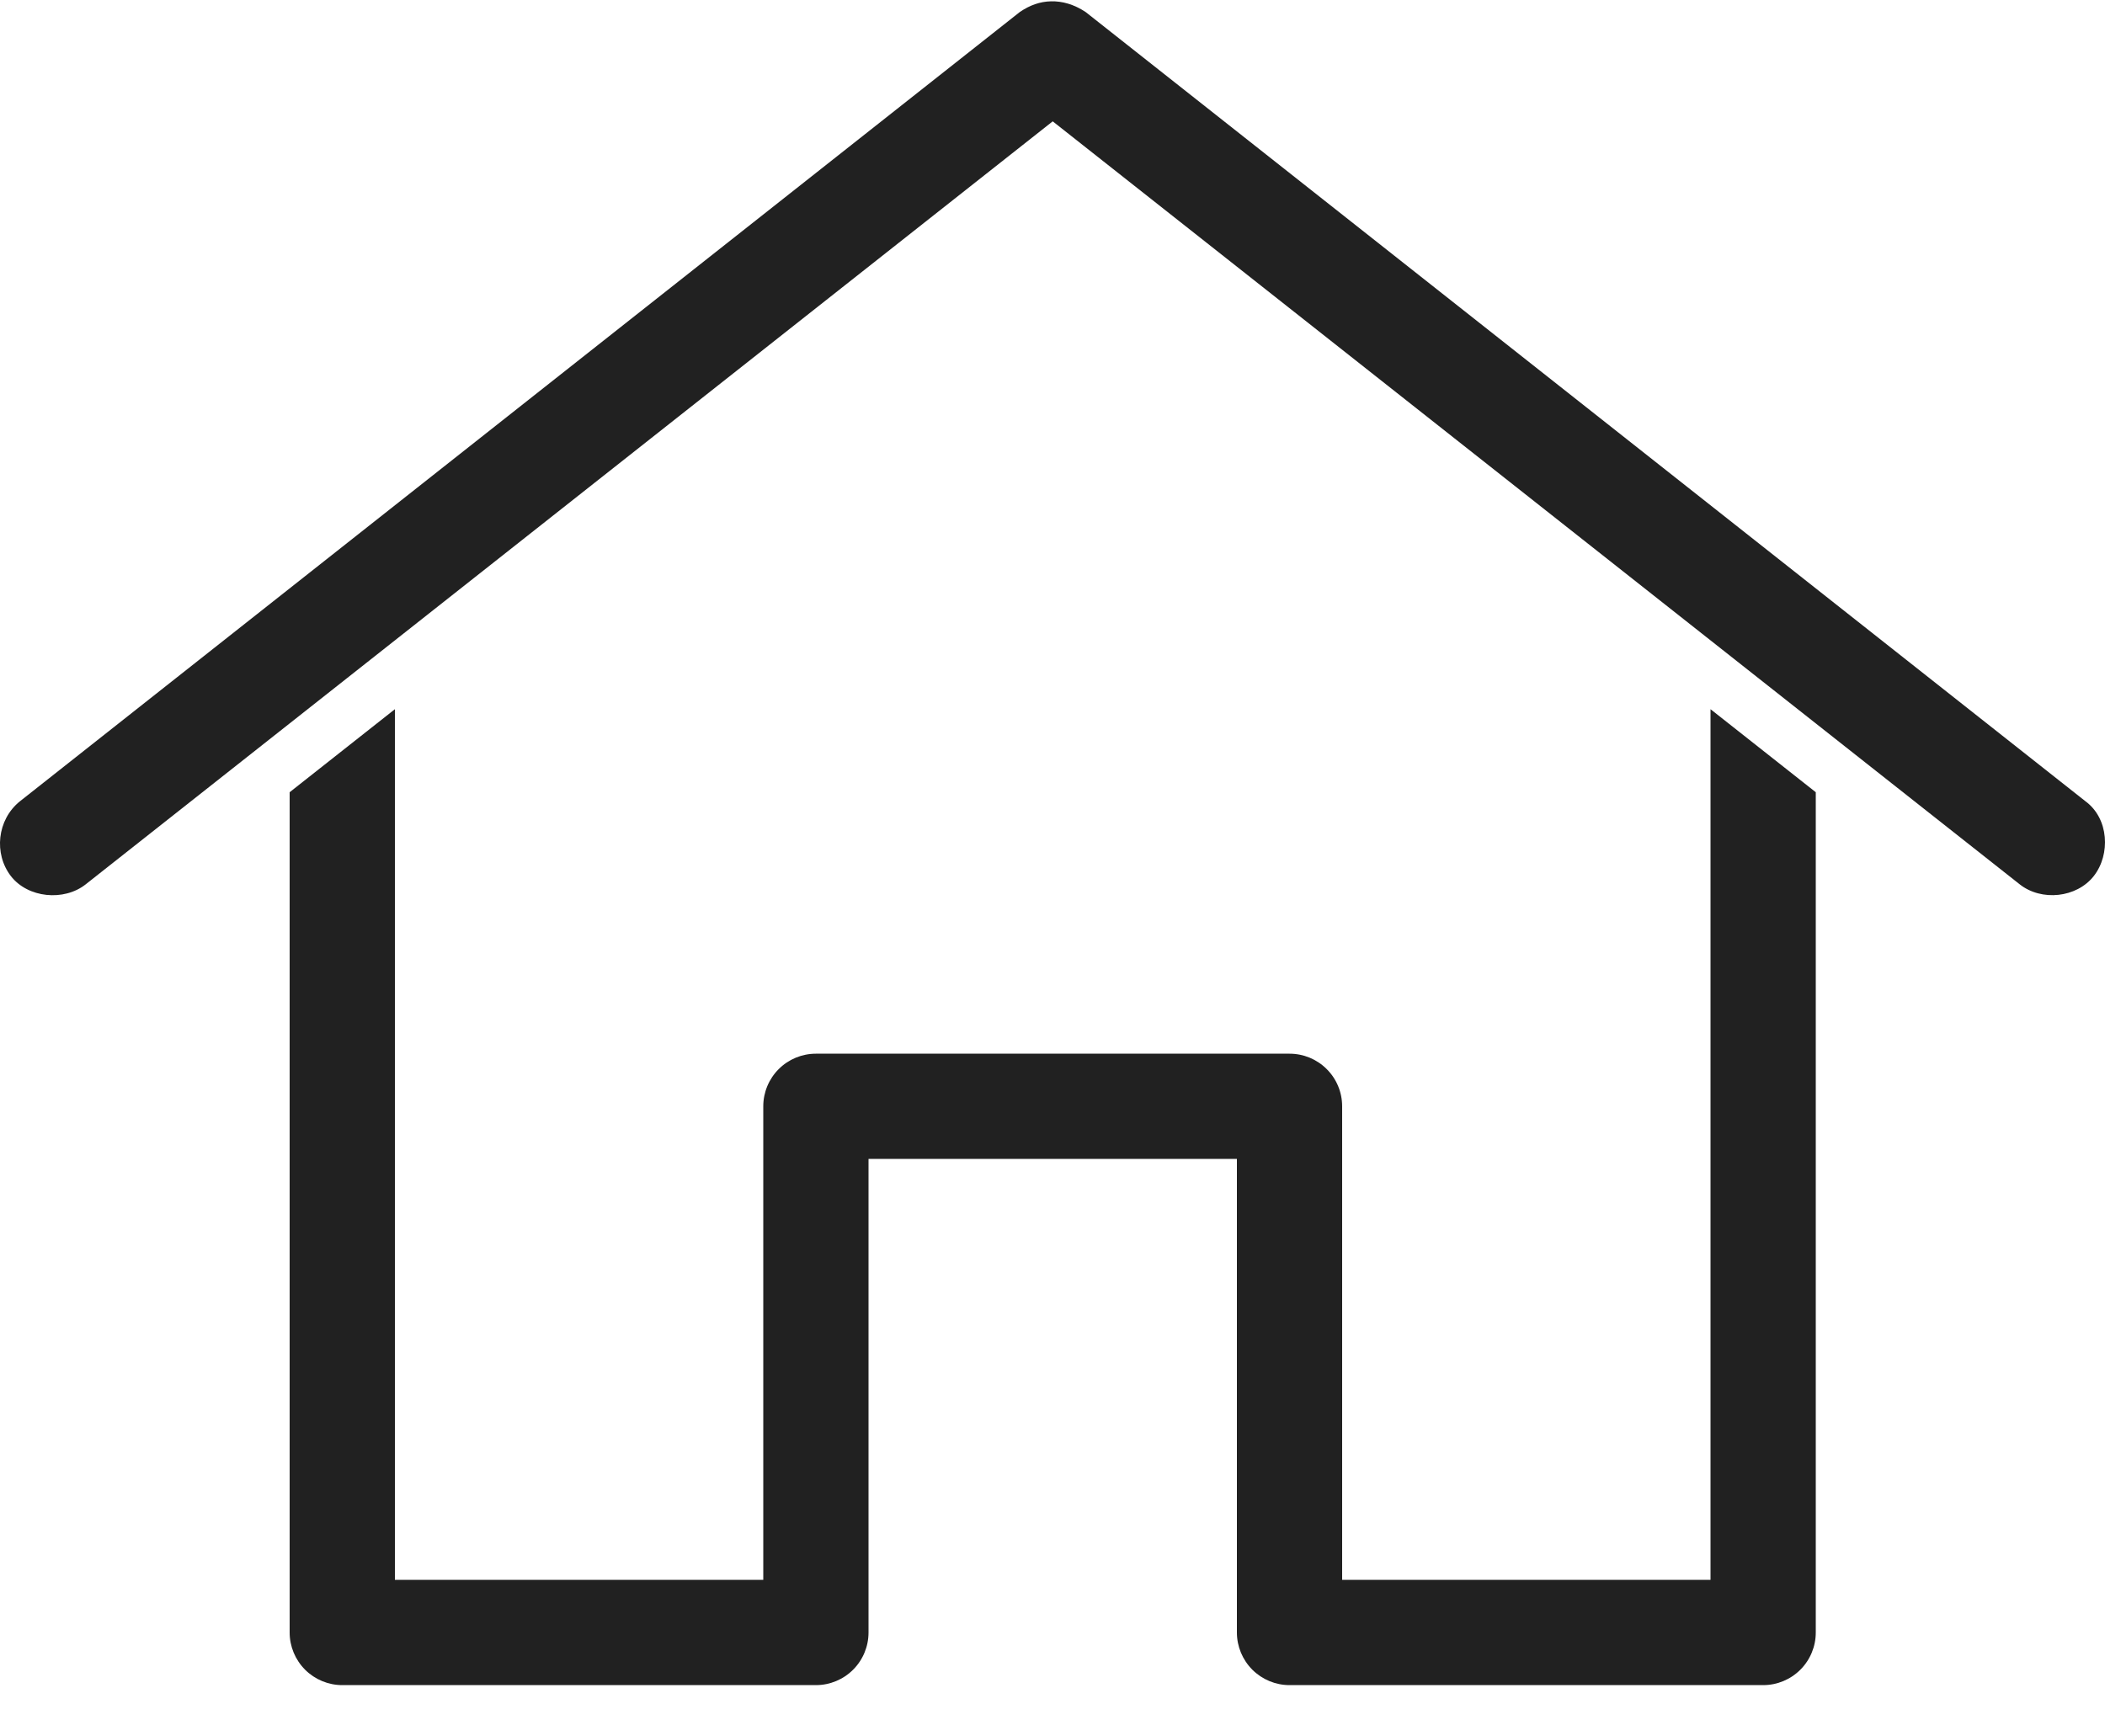 <svg width="40" height="33" viewBox="0 0 40 33" fill="none" xmlns="http://www.w3.org/2000/svg">
<path d="M19.973 0.025C19.763 0.029 19.567 0.099 19.379 0.228L0.379 15.228C-0.058 15.579 -0.12 16.227 0.207 16.65C0.53 17.067 1.216 17.133 1.629 16.806L20.004 2.306L38.379 16.806C38.792 17.133 39.46 17.064 39.786 16.65C40.109 16.238 40.074 15.555 39.629 15.228L20.629 0.228C20.407 0.081 20.183 0.02 19.973 0.025ZM7.504 13.478L5.504 15.056V31.025C5.504 31.29 5.61 31.544 5.797 31.732C5.985 31.919 6.239 32.025 6.504 32.025H15.504C15.77 32.025 16.024 31.919 16.211 31.732C16.399 31.544 16.504 31.29 16.504 31.025V22.025H23.504V31.025C23.504 31.29 23.61 31.544 23.797 31.732C23.985 31.919 24.239 32.025 24.504 32.025H33.504C33.77 32.025 34.024 31.919 34.211 31.732C34.399 31.544 34.504 31.29 34.504 31.025V15.056L32.504 13.478V30.025H25.504V21.025C25.504 20.759 25.399 20.505 25.211 20.318C25.024 20.13 24.77 20.025 24.504 20.025H15.504C15.239 20.025 14.985 20.13 14.797 20.318C14.61 20.505 14.504 20.759 14.504 21.025V30.025H7.504V13.478Z" fill="#212121"/>
</svg>
